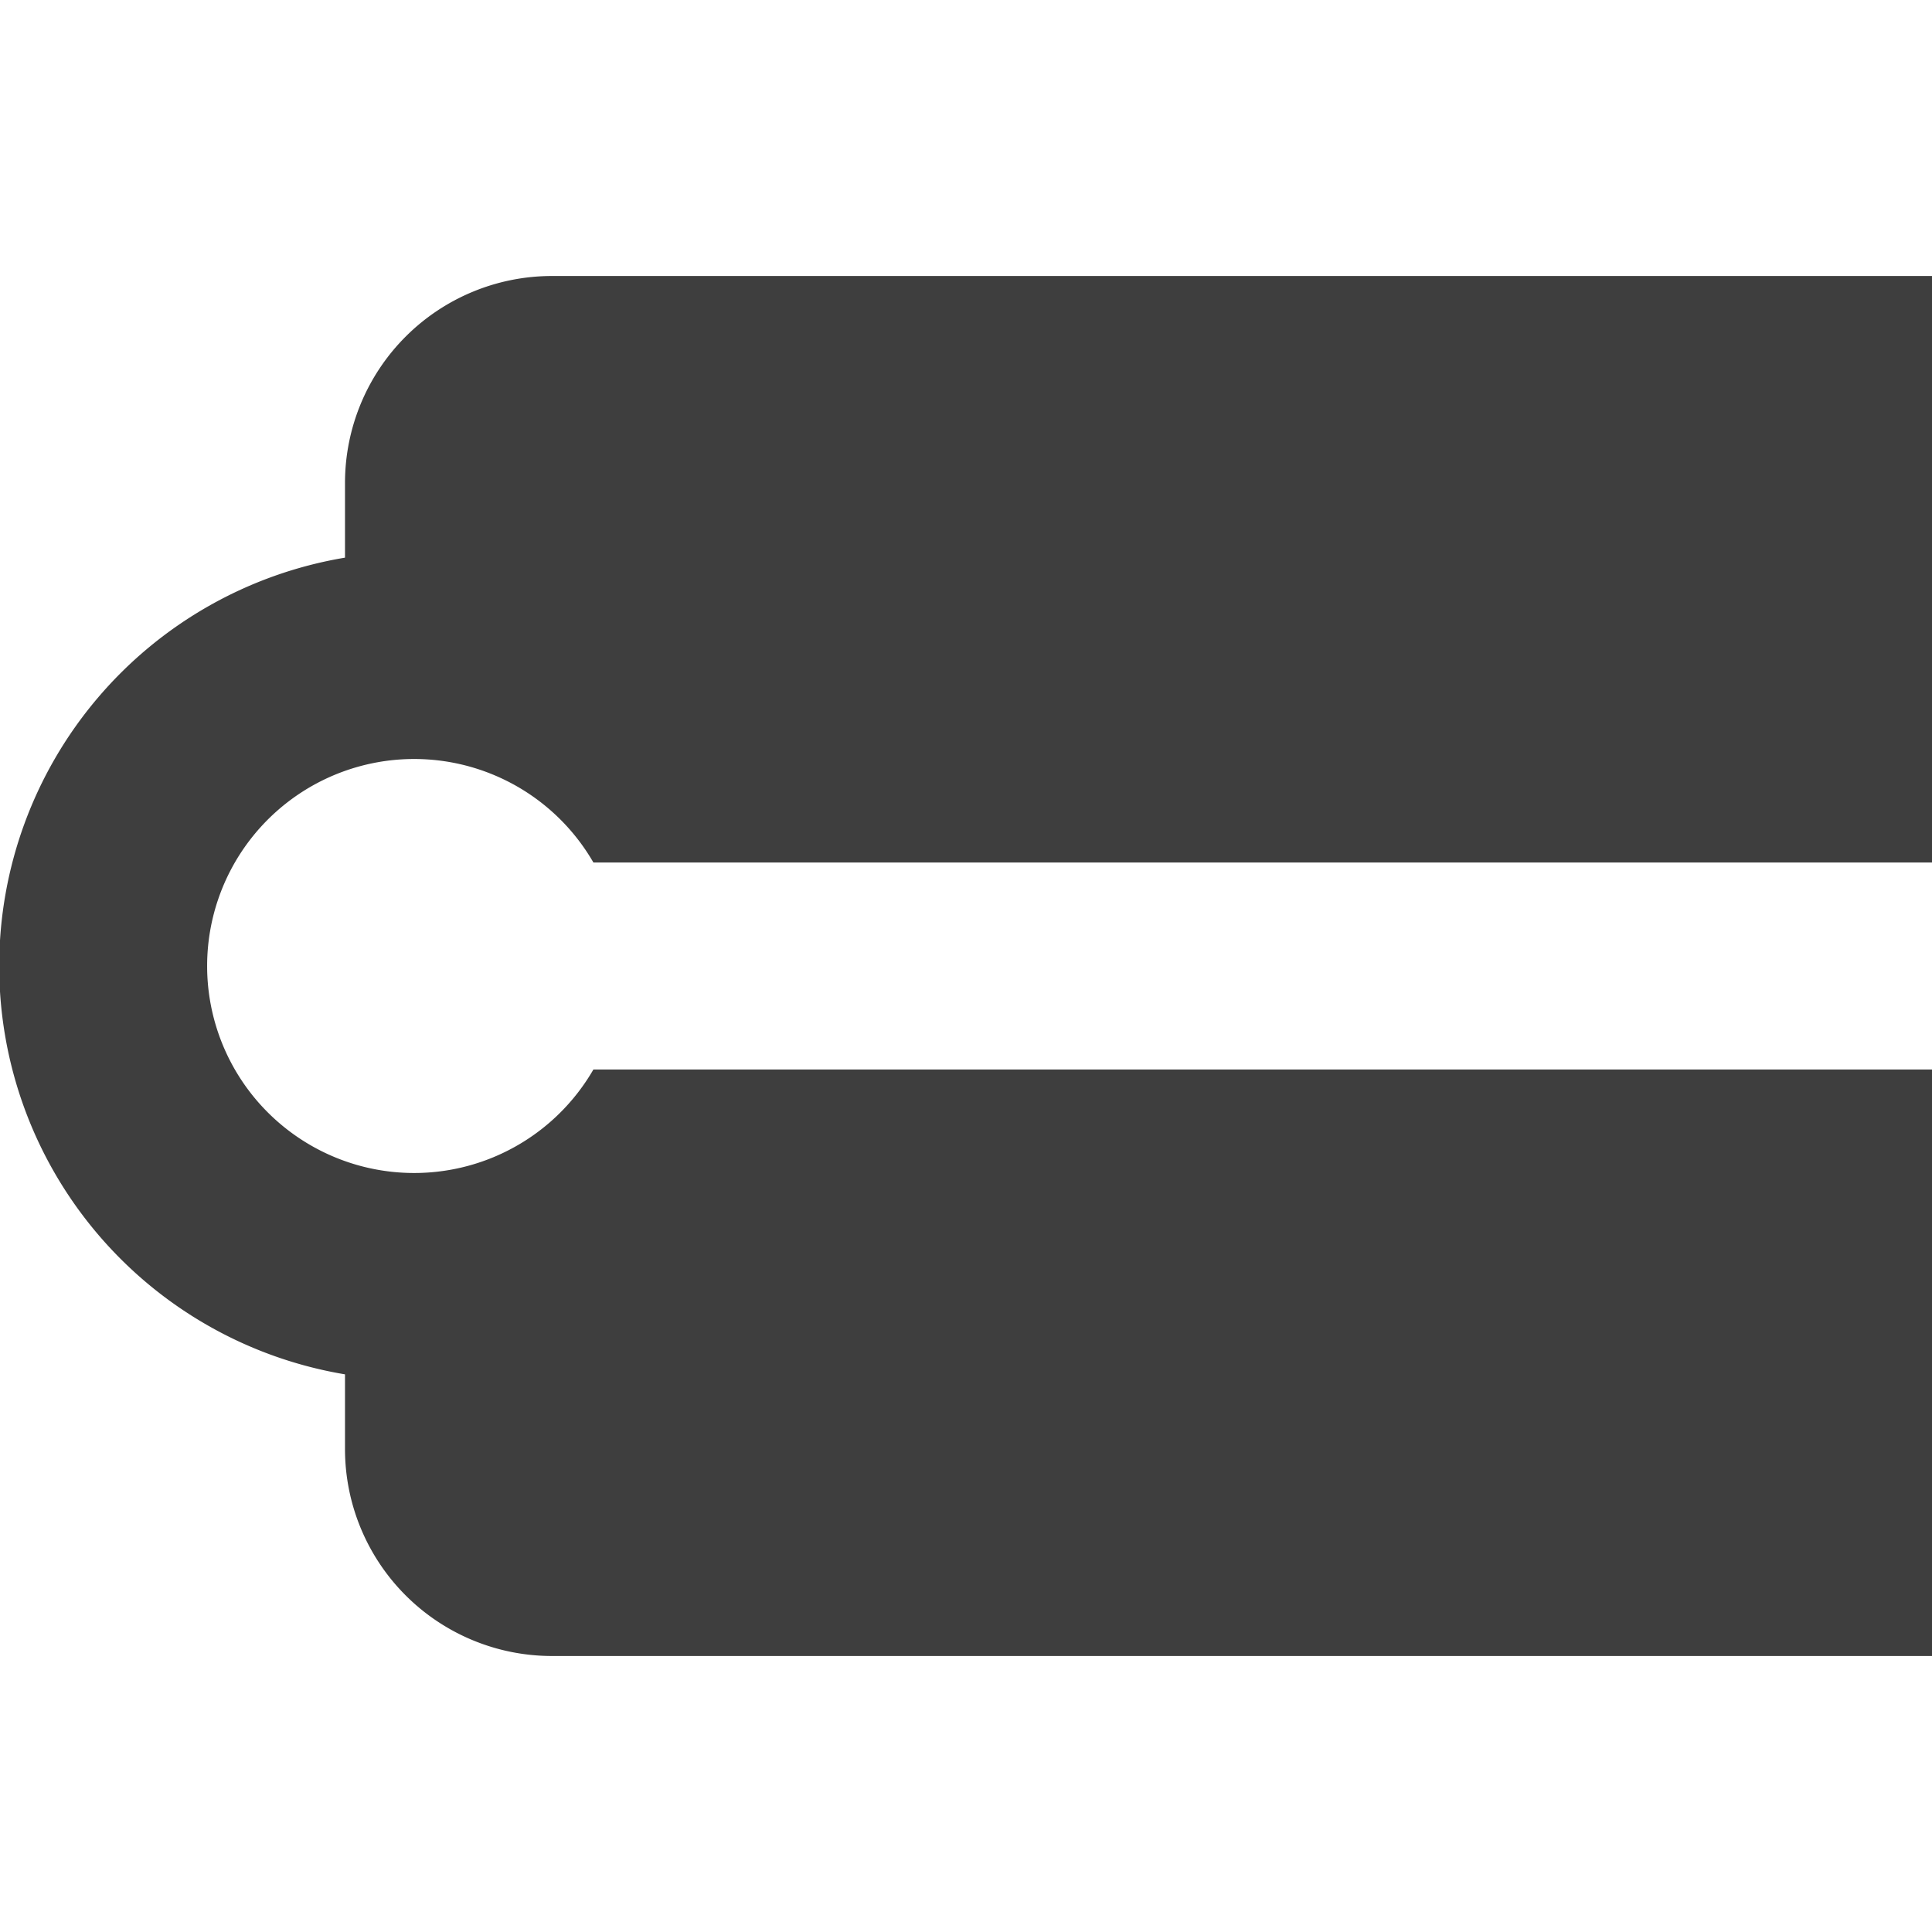 <svg xmlns="http://www.w3.org/2000/svg" fill="none" viewBox="0 0 14 14"><g id="straight-cap"><path id="Subtract" fill="#3e3e3e" fill-rule="evenodd" d="M4 2a1.5 1.5 0 0 0-1.5 1.5v.541a3 3 0 0 0 0 5.918v.541A1.5 1.5 0 0 0 4 12h10V7.75H4.3a1.5 1.5 0 1 1 0-1.5H14V2H4Z" clip-rule="evenodd"></path></g></svg>
